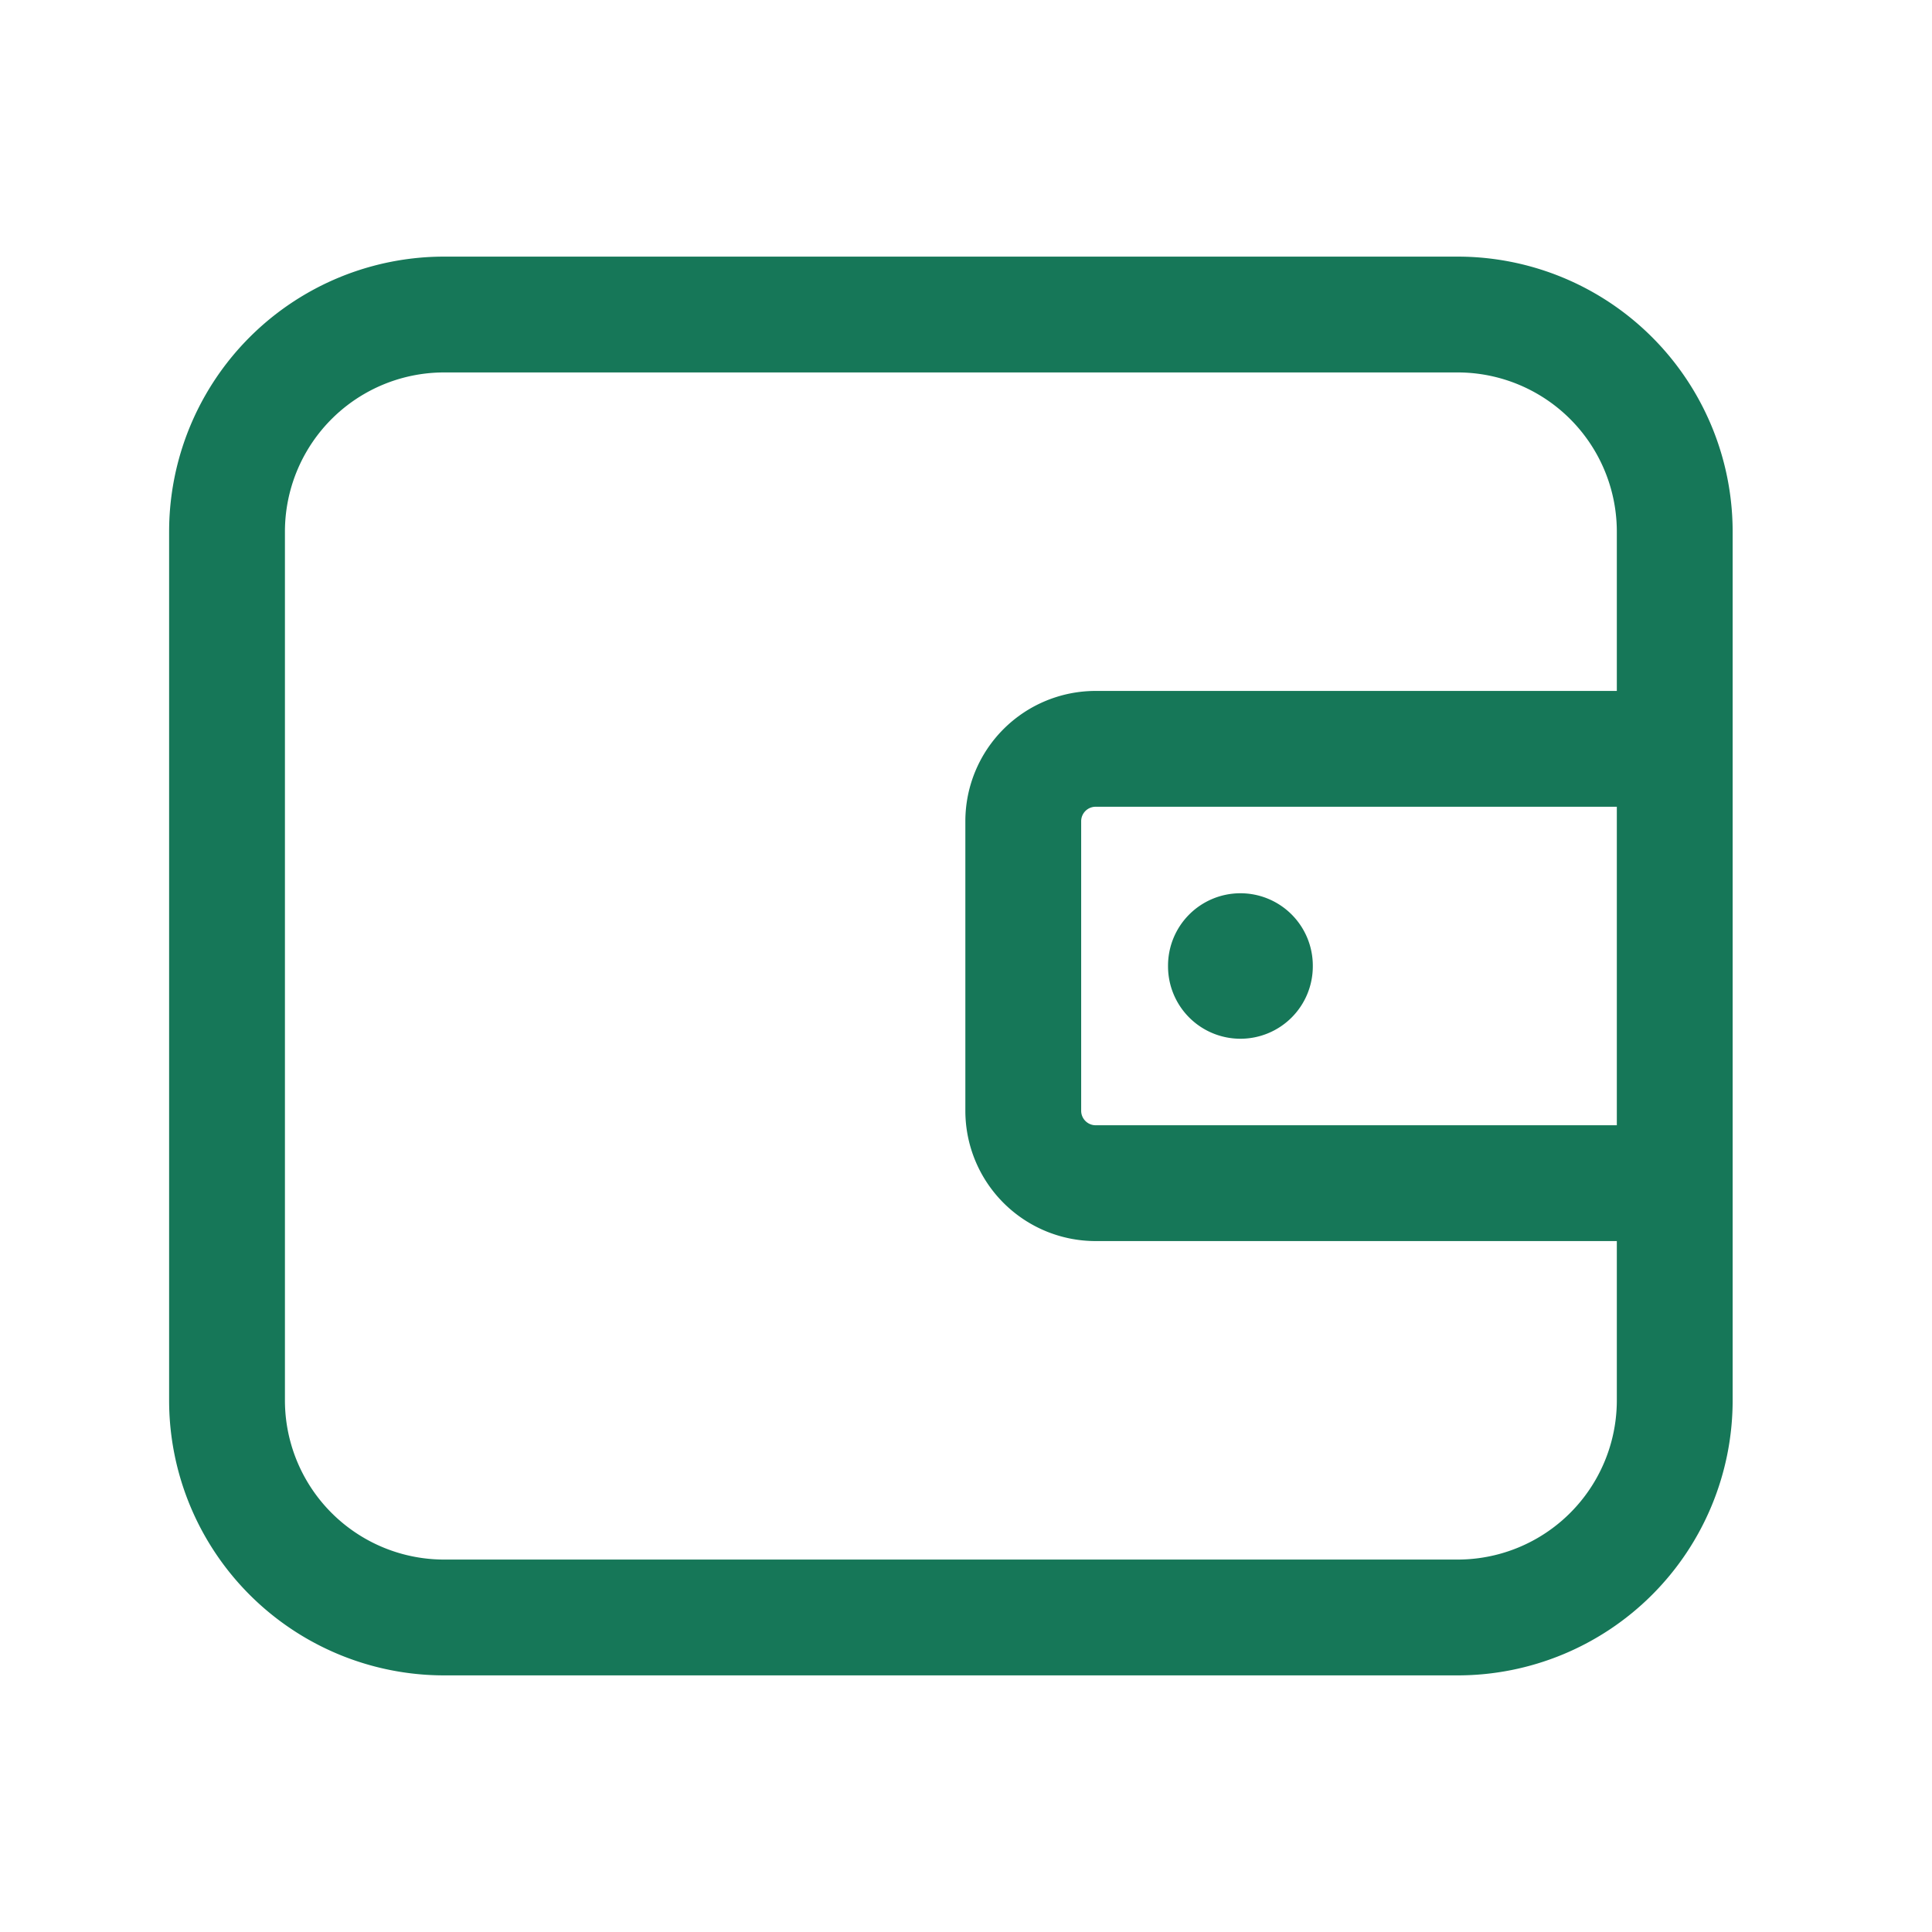 <svg t="1605673717074" class="icon" viewBox="0 0 1126 1024" version="1.1" xmlns="http://www.w3.org/2000/svg" p-id="2326" width="200" height="200"><path d="M942.312 351.688V258.875A92.812 92.812 0 0 0 849.5 166.062H258.875A92.812 92.812 0 0 0 166.062 258.875v506.25A92.812 92.812 0 0 0 258.875 857.938h590.625a92.812 92.812 0 0 0 92.812-92.812v-92.812H638.562a75.938 75.938 0 0 1-75.938-75.938V427.625A75.938 75.938 0 0 1 638.562 351.688h303.75z m0 67.5H638.562a8.438 8.438 0 0 0-8.438 8.438v168.75c0 4.641 3.797 8.438 8.438 8.438h303.75V419.188zM258.875 98.562h590.625A160.312 160.312 0 0 1 1009.812 258.875v506.25a160.312 160.312 0 0 1-160.312 160.312H258.875A160.312 160.312 0 0 1 98.562 765.125V258.875A160.312 160.312 0 0 1 258.875 98.562z" p-id="2327" fill="#167758"></path><path d="M722.938 512m-42.188 0a42.188 42.188 0 1 0 84.375 0 42.188 42.188 0 1 0-84.375 0Z" p-id="2328" fill="#167758"></path></svg>